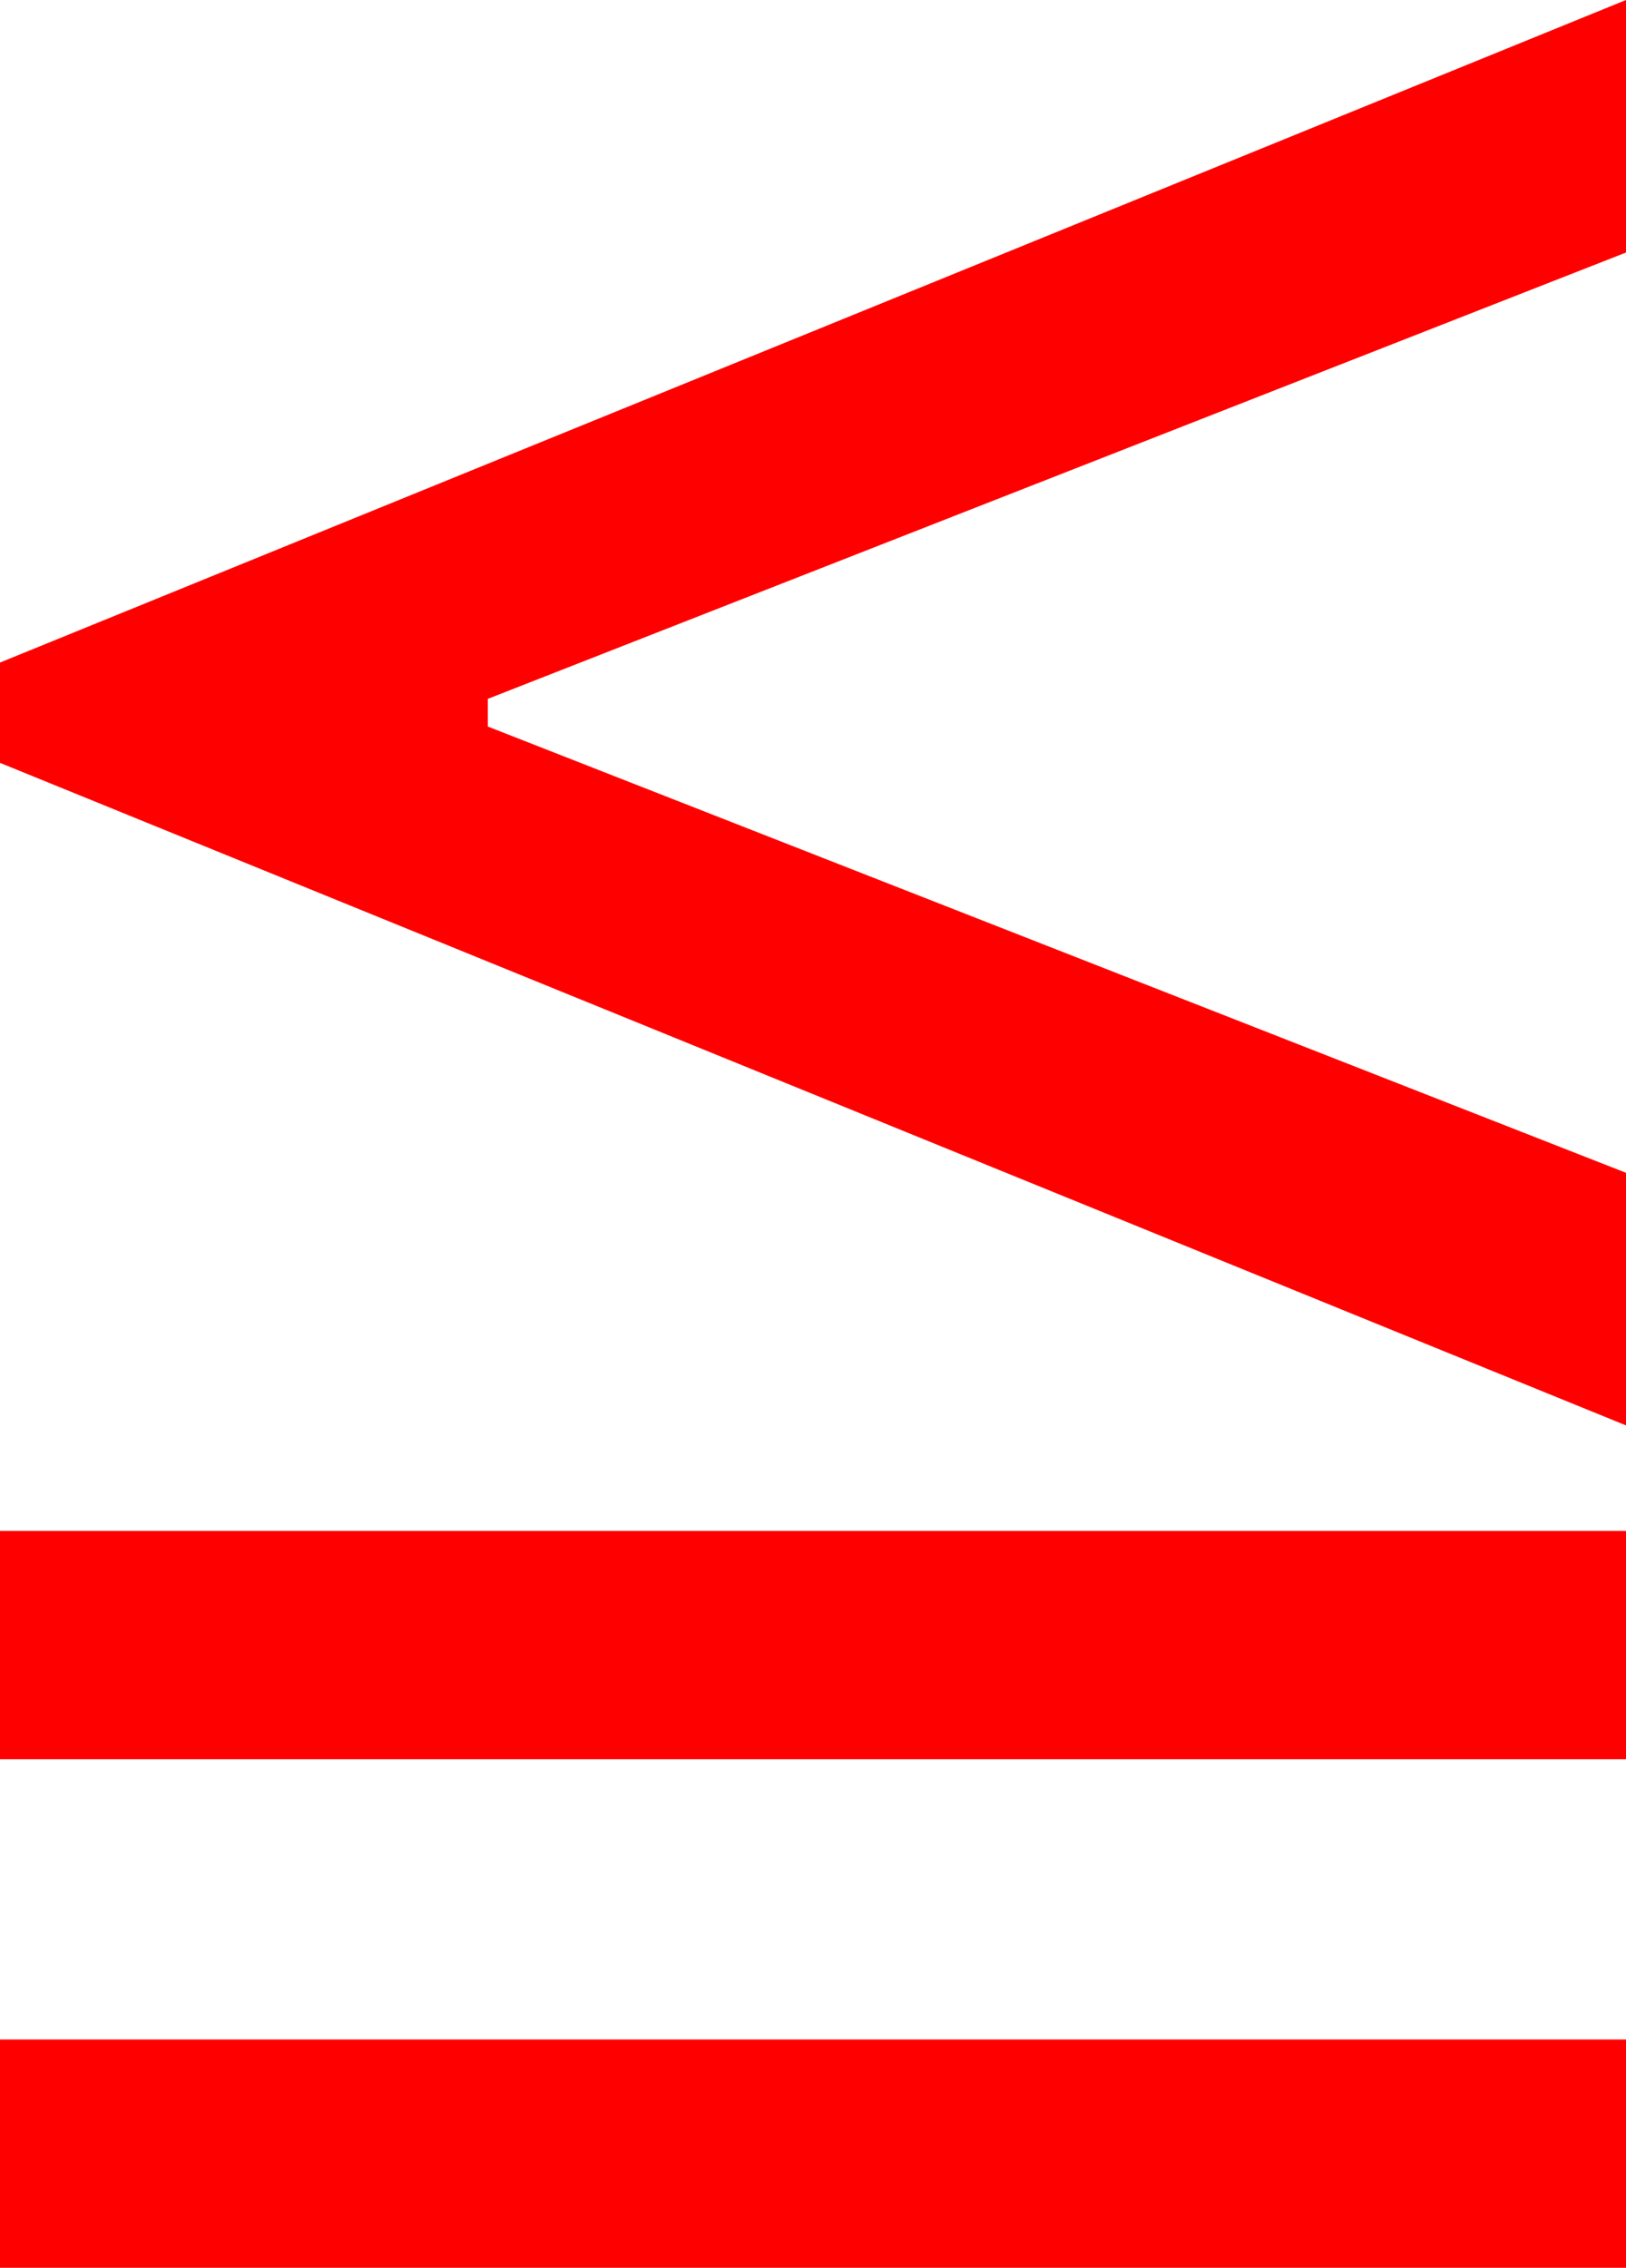 <?xml version="1.0" encoding="utf-8"?>
<!DOCTYPE svg PUBLIC "-//W3C//DTD SVG 1.1//EN" "http://www.w3.org/Graphics/SVG/1.1/DTD/svg11.dtd">
<svg width="27.539" height="38.408" xmlns="http://www.w3.org/2000/svg" xmlns:xlink="http://www.w3.org/1999/xlink" xmlns:xml="http://www.w3.org/XML/1998/namespace" version="1.1">
  <g>
    <g>
      <path style="fill:#FF0000;fill-opacity:1" d="M0,34.541L27.539,34.541 27.539,38.408 0,38.408 0,34.541z M0,25.928L27.539,25.928 27.539,29.795 0,29.795 0,25.928z M27.539,0L27.539,4.277 8.262,11.836 8.262,12.305 27.539,19.863 27.539,24.141 0,12.92 0,11.221 27.539,0z" />
    </g>
  </g>
</svg>